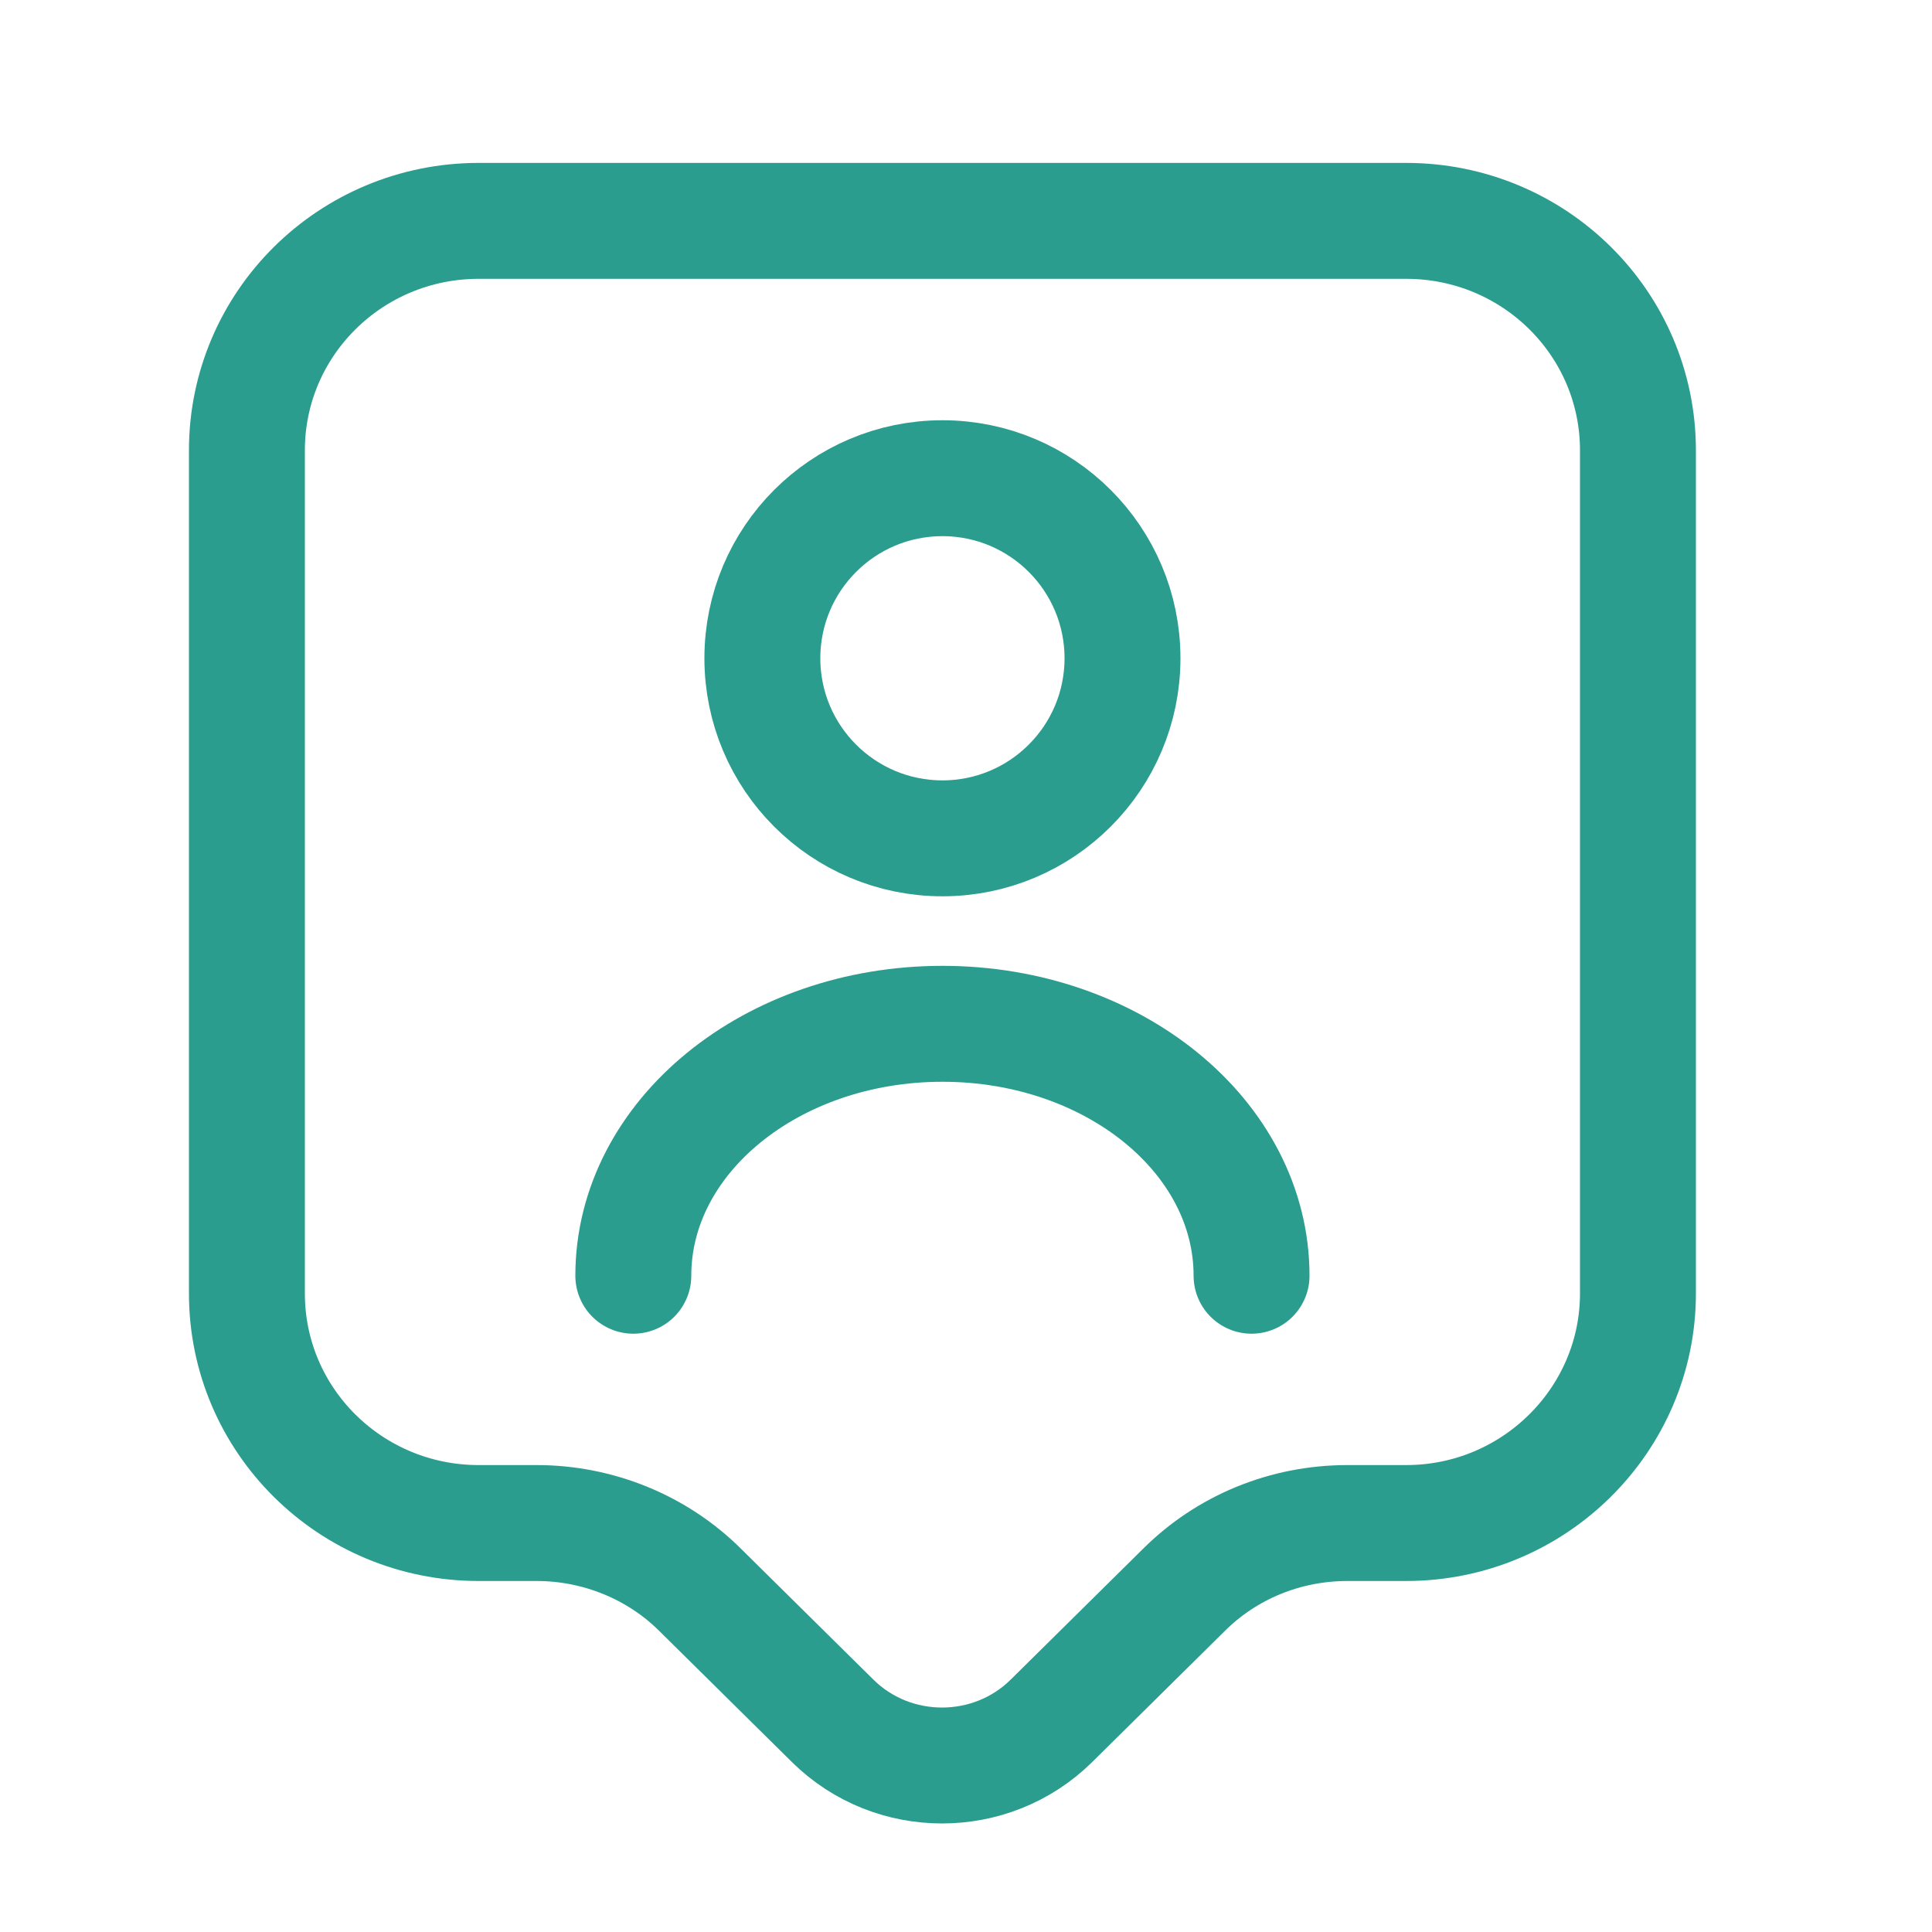 <svg width="25" height="25" viewBox="0 0 25 25" fill="none" xmlns="http://www.w3.org/2000/svg">
<path d="M18.195 19.708H17.435C16.635 19.708 15.875 20.018 15.315 20.578L13.605 22.268C12.825 23.038 11.555 23.038 10.775 22.268L9.065 20.578C8.505 20.018 7.735 19.708 6.945 19.708H6.195C4.535 19.708 3.195 18.378 3.195 16.738V5.828C3.195 4.188 4.535 2.858 6.195 2.858H18.195C19.855 2.858 21.195 4.188 21.195 5.828V16.738C21.195 18.368 19.855 19.708 18.195 19.708Z" stroke="#2A9D8F" stroke-width="1.5" stroke-miterlimit="10" stroke-linecap="round" stroke-linejoin="round"/>
<path d="M12.195 10.848C13.482 10.848 14.525 9.805 14.525 8.518C14.525 7.231 13.482 6.188 12.195 6.188C10.908 6.188 9.865 7.231 9.865 8.518C9.865 9.805 10.908 10.848 12.195 10.848Z" stroke="#2A9D8F" stroke-width="1.5" stroke-linecap="round" stroke-linejoin="round"/>
<path d="M16.195 16.508C16.195 14.708 14.405 13.248 12.195 13.248C9.985 13.248 8.195 14.708 8.195 16.508" stroke="#2A9D8F" stroke-width="1.5" stroke-linecap="round" stroke-linejoin="round"/>
</svg>
